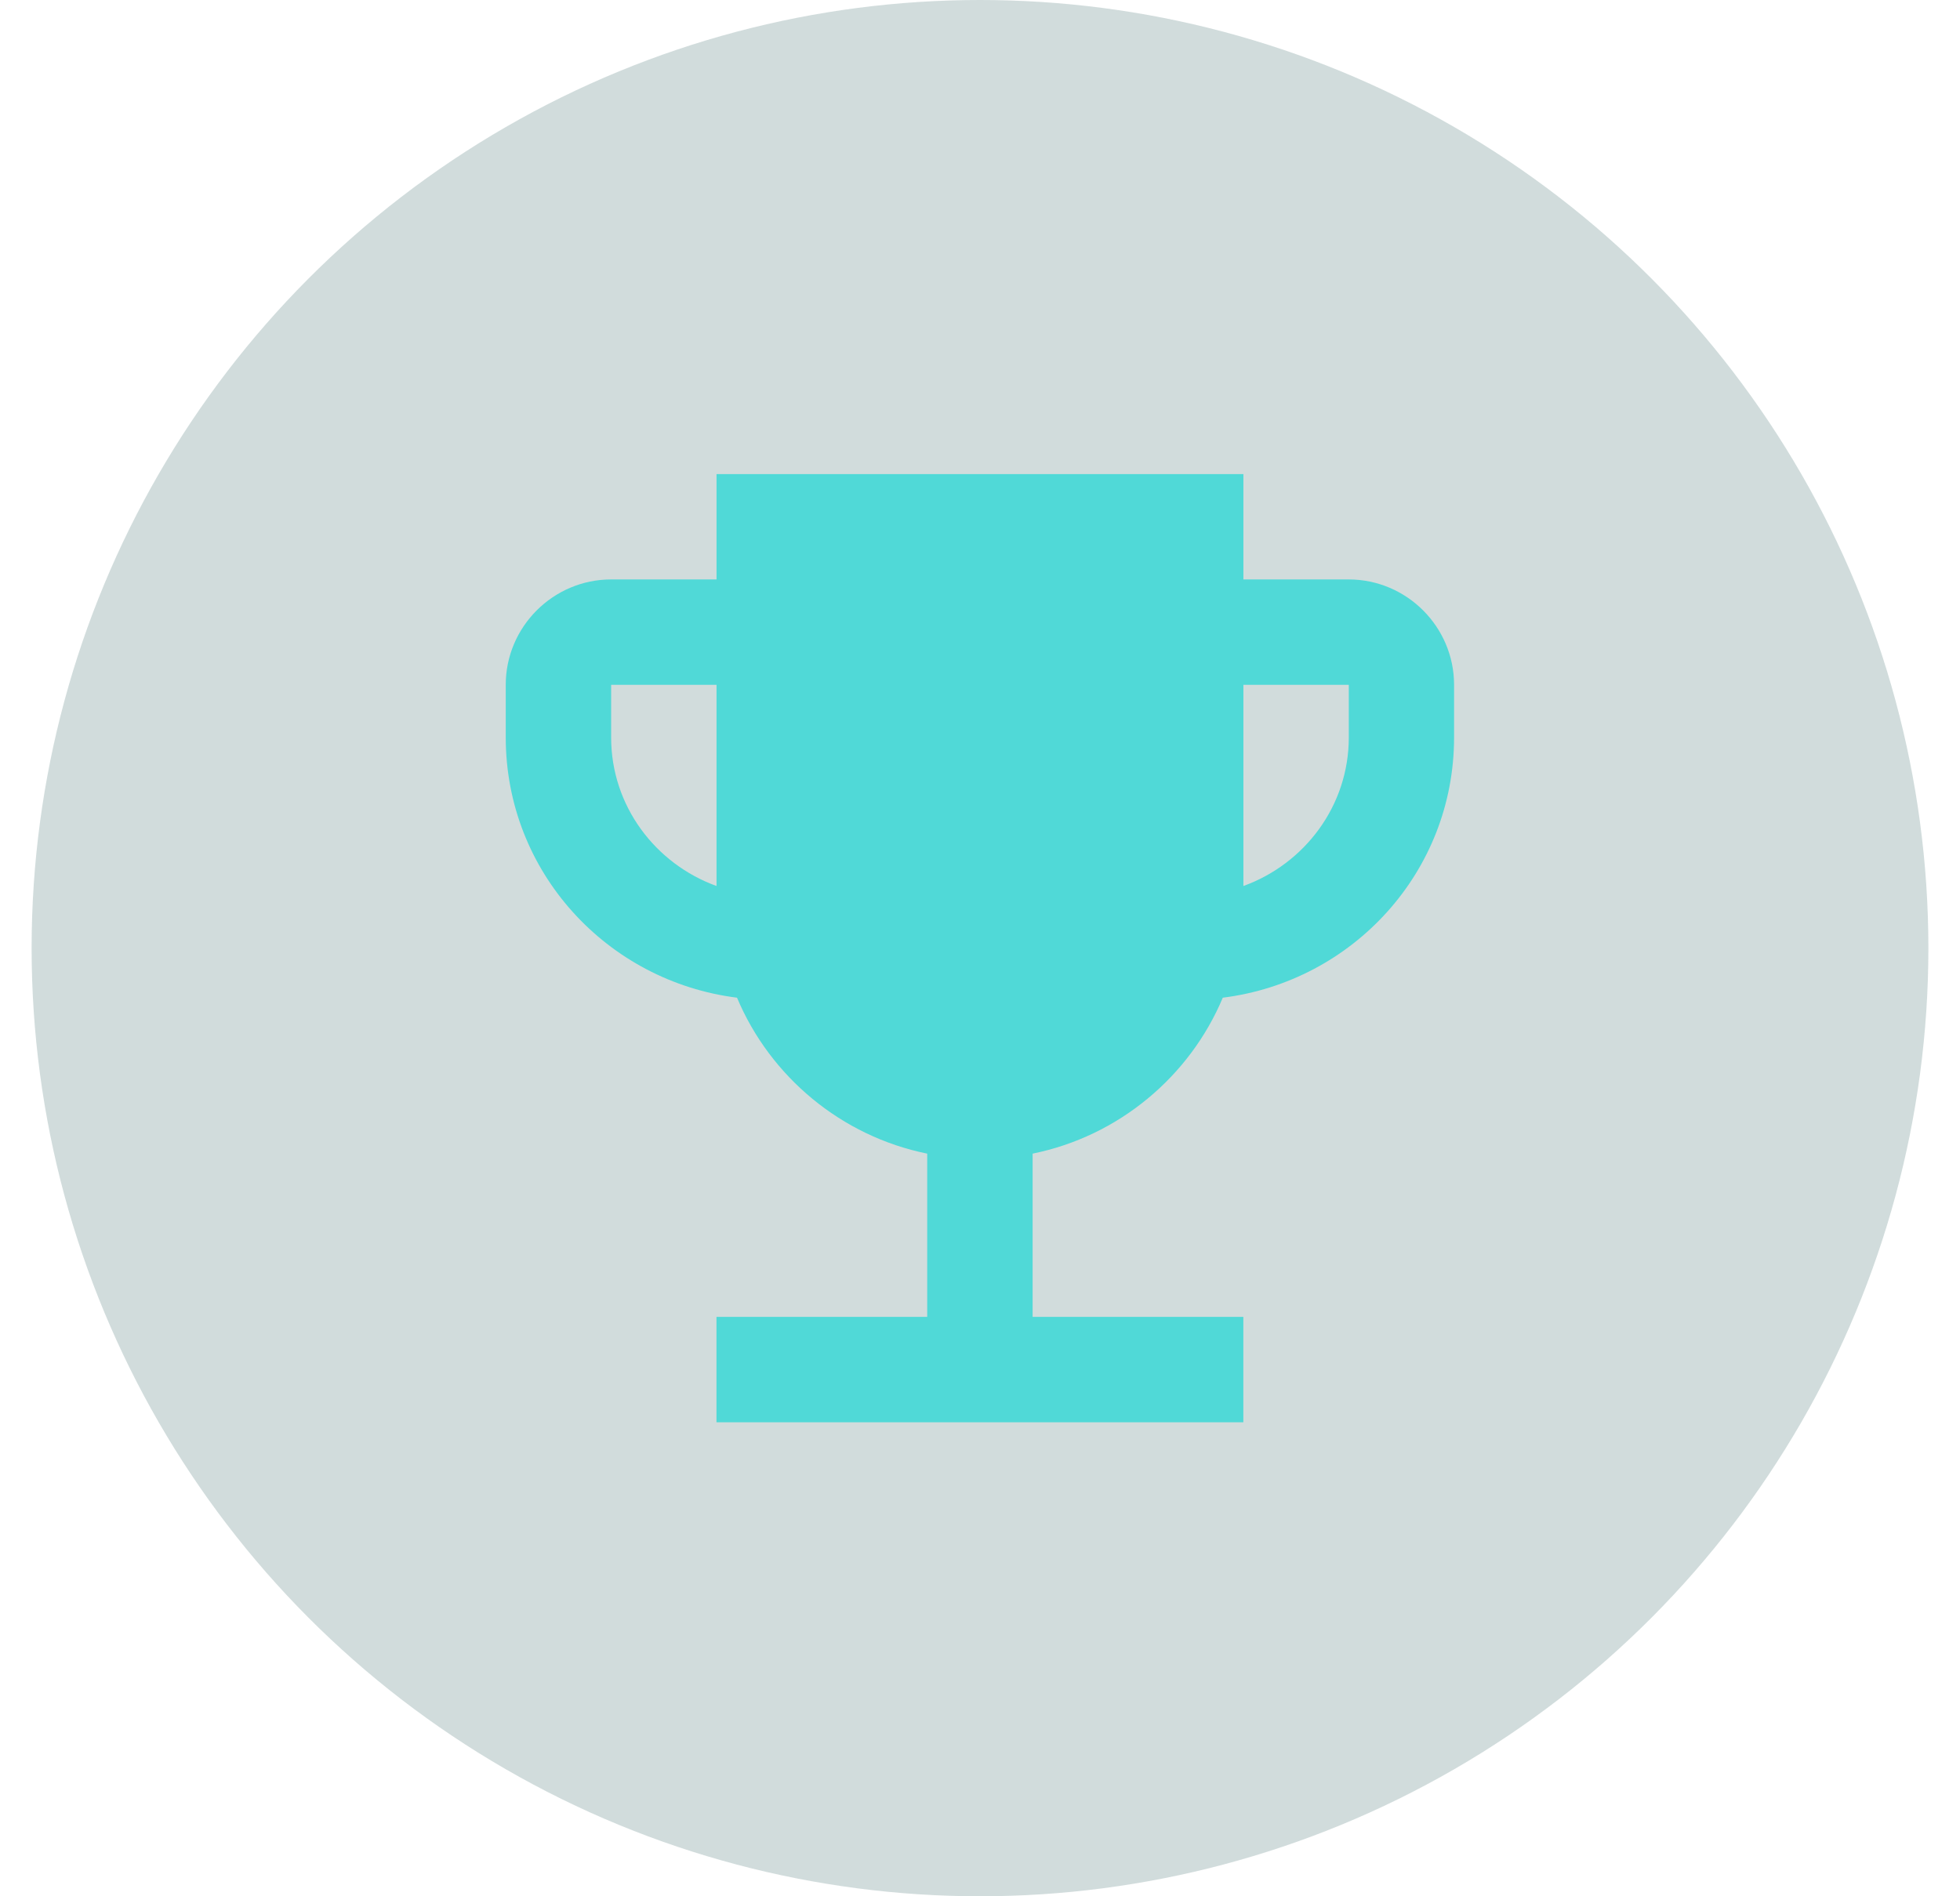 <svg width="31" height="30" viewBox="0 0 31 30" xmlns="http://www.w3.org/2000/svg" fill="none"><circle opacity=".2" cx="15.5" cy="15" r="15" fill="#1D5352"/><path d="M21.333 9.167h-1.667v-1.667h-8.333v1.667h-1.667c-.917 0-1.667.75-1.667 1.667v.833c0 2.125 1.6 3.858 3.658 4.117.525 1.25 1.65 2.192 3.008 2.467v2.583h-3.333v1.667h8.333v-1.667h-3.333v-2.583c1.358-.275 2.483-1.217 3.008-2.467 2.058-.258 3.658-1.992 3.658-4.117v-.833c0-.917-.75-1.667-1.667-1.667zm-11.667 2.5v-.833h1.667v3.183c-.967-.35-1.667-1.267-1.667-2.35zm11.667 0c0 1.083-.7 2-1.667 2.35v-3.183h1.667v.833z" fill="#50D9D7" clip-path="url(#a)"/><defs><clipPath id="a"><path fill="#fff" d="M5.5 5h20v20h-20z"/></clipPath></defs></svg>